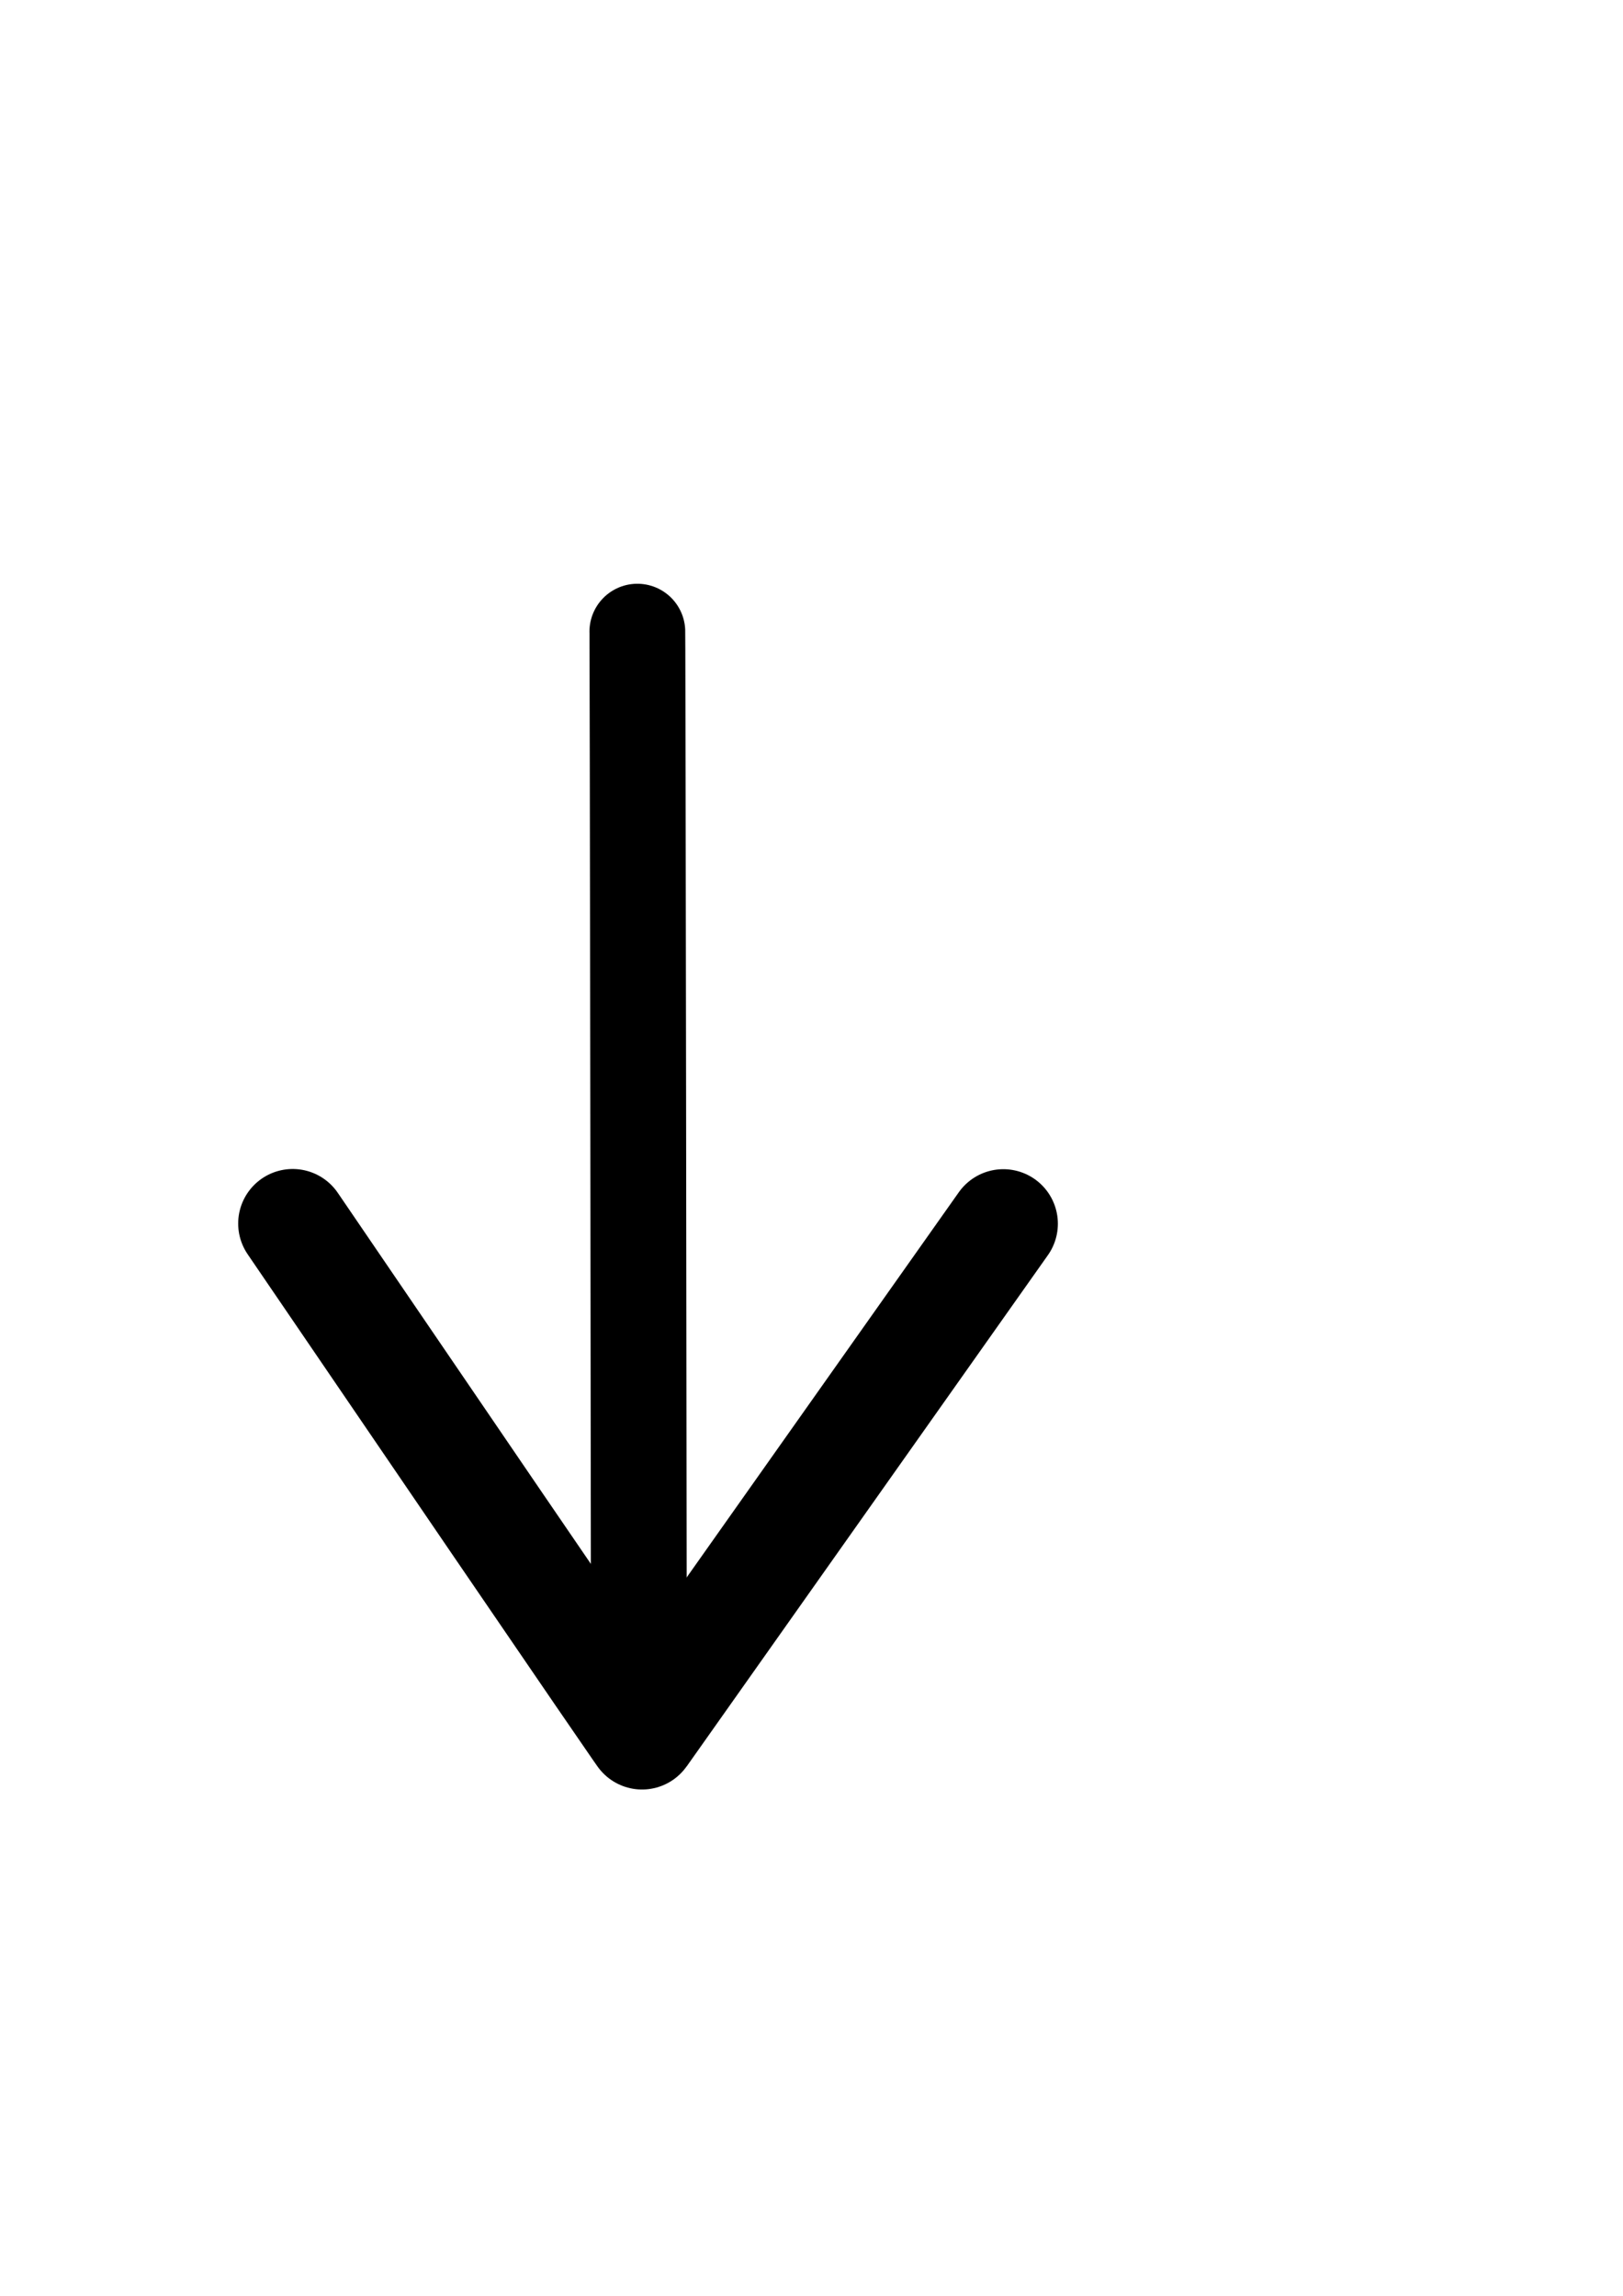 <?xml version="1.0" encoding="UTF-8" standalone="no"?>
<!--
  Copyright 2011 Christian Surlykke

  This file is part of ProxyManager

  ProxyManager is free software: you can redistribute it and/or modify
  it under the terms of the GNU General Public License as published by
  the Free Software Foundation, version 3

  ProxyManager is distributed in the hope that it will be useful,
  but WITHOUT ANY WARRANTY; without even the implied warranty of
  MERCHANTABILITY or FITNESS FOR A PARTICULAR PURPOSE.  See the
  GNU General Public License for more details.

  You should have received a copy of the GNU General Public License
  along with ProxyManager.  If not, see <http://www.gnu.org/licenses/>.
-->
<!-- Created with Inkscape (http://www.inkscape.org/) -->
<svg
   xmlns:dc="http://purl.org/dc/elements/1.1/"
   xmlns:cc="http://creativecommons.org/ns#"
   xmlns:rdf="http://www.w3.org/1999/02/22-rdf-syntax-ns#"
   xmlns:svg="http://www.w3.org/2000/svg"
   xmlns="http://www.w3.org/2000/svg"
   xmlns:sodipodi="http://sodipodi.sourceforge.net/DTD/sodipodi-0.dtd"
   xmlns:inkscape="http://www.inkscape.org/namespaces/inkscape"
   width="744.094"
   height="1052.362"
   id="svg2"
   version="1.1"
   inkscape:version="0.48.1 r9760"
   sodipodi:docname="nedpil.svg">
  <defs
     id="defs4" />
  <sodipodi:namedview
     id="base"
     pagecolor="#ffffff"
     bordercolor="#666666"
     borderopacity="1.0"
     inkscape:pageopacity="0.0"
     inkscape:pageshadow="2"
     inkscape:zoom="0.35"
     inkscape:cx="-117.85714"
     inkscape:cy="405.71426"
     inkscape:document-units="px"
     inkscape:current-layer="layer1"
     showgrid="false"
     inkscape:window-width="1440"
     inkscape:window-height="828"
     inkscape:window-x="-3"
     inkscape:window-y="-3"
     inkscape:window-maximized="1" />
  <g
     inkscape:label="Layer 1"
     inkscape:groupmode="layer"
     id="layer1">
    <path
       style="fill:none;stroke:#000000;stroke-width:50;stroke-linecap:round;stroke-linejoin:round;stroke-opacity:1;stroke-miterlimit:4;stroke-dasharray:none"
       d="m 134.197,560.845 c 161.92,237.632 160.178,234.463 160.178,234.463 l 0,0 C 460,560.934 460,560.934 460,560.934"
       id="path2985"
       inkscape:connector-curvature="0" />
    <path
       style="fill:none;stroke:#000000;stroke-width:43.917;stroke-linecap:round;stroke-linejoin:miter;stroke-miterlimit:4;stroke-opacity:1;stroke-dasharray:none"
       d="M 292.94,792.332 C 292.387,293.837 292.203,289.539 292.203,289.539"
       id="path2987"
       inkscape:connector-curvature="0" />
  </g>
</svg>
